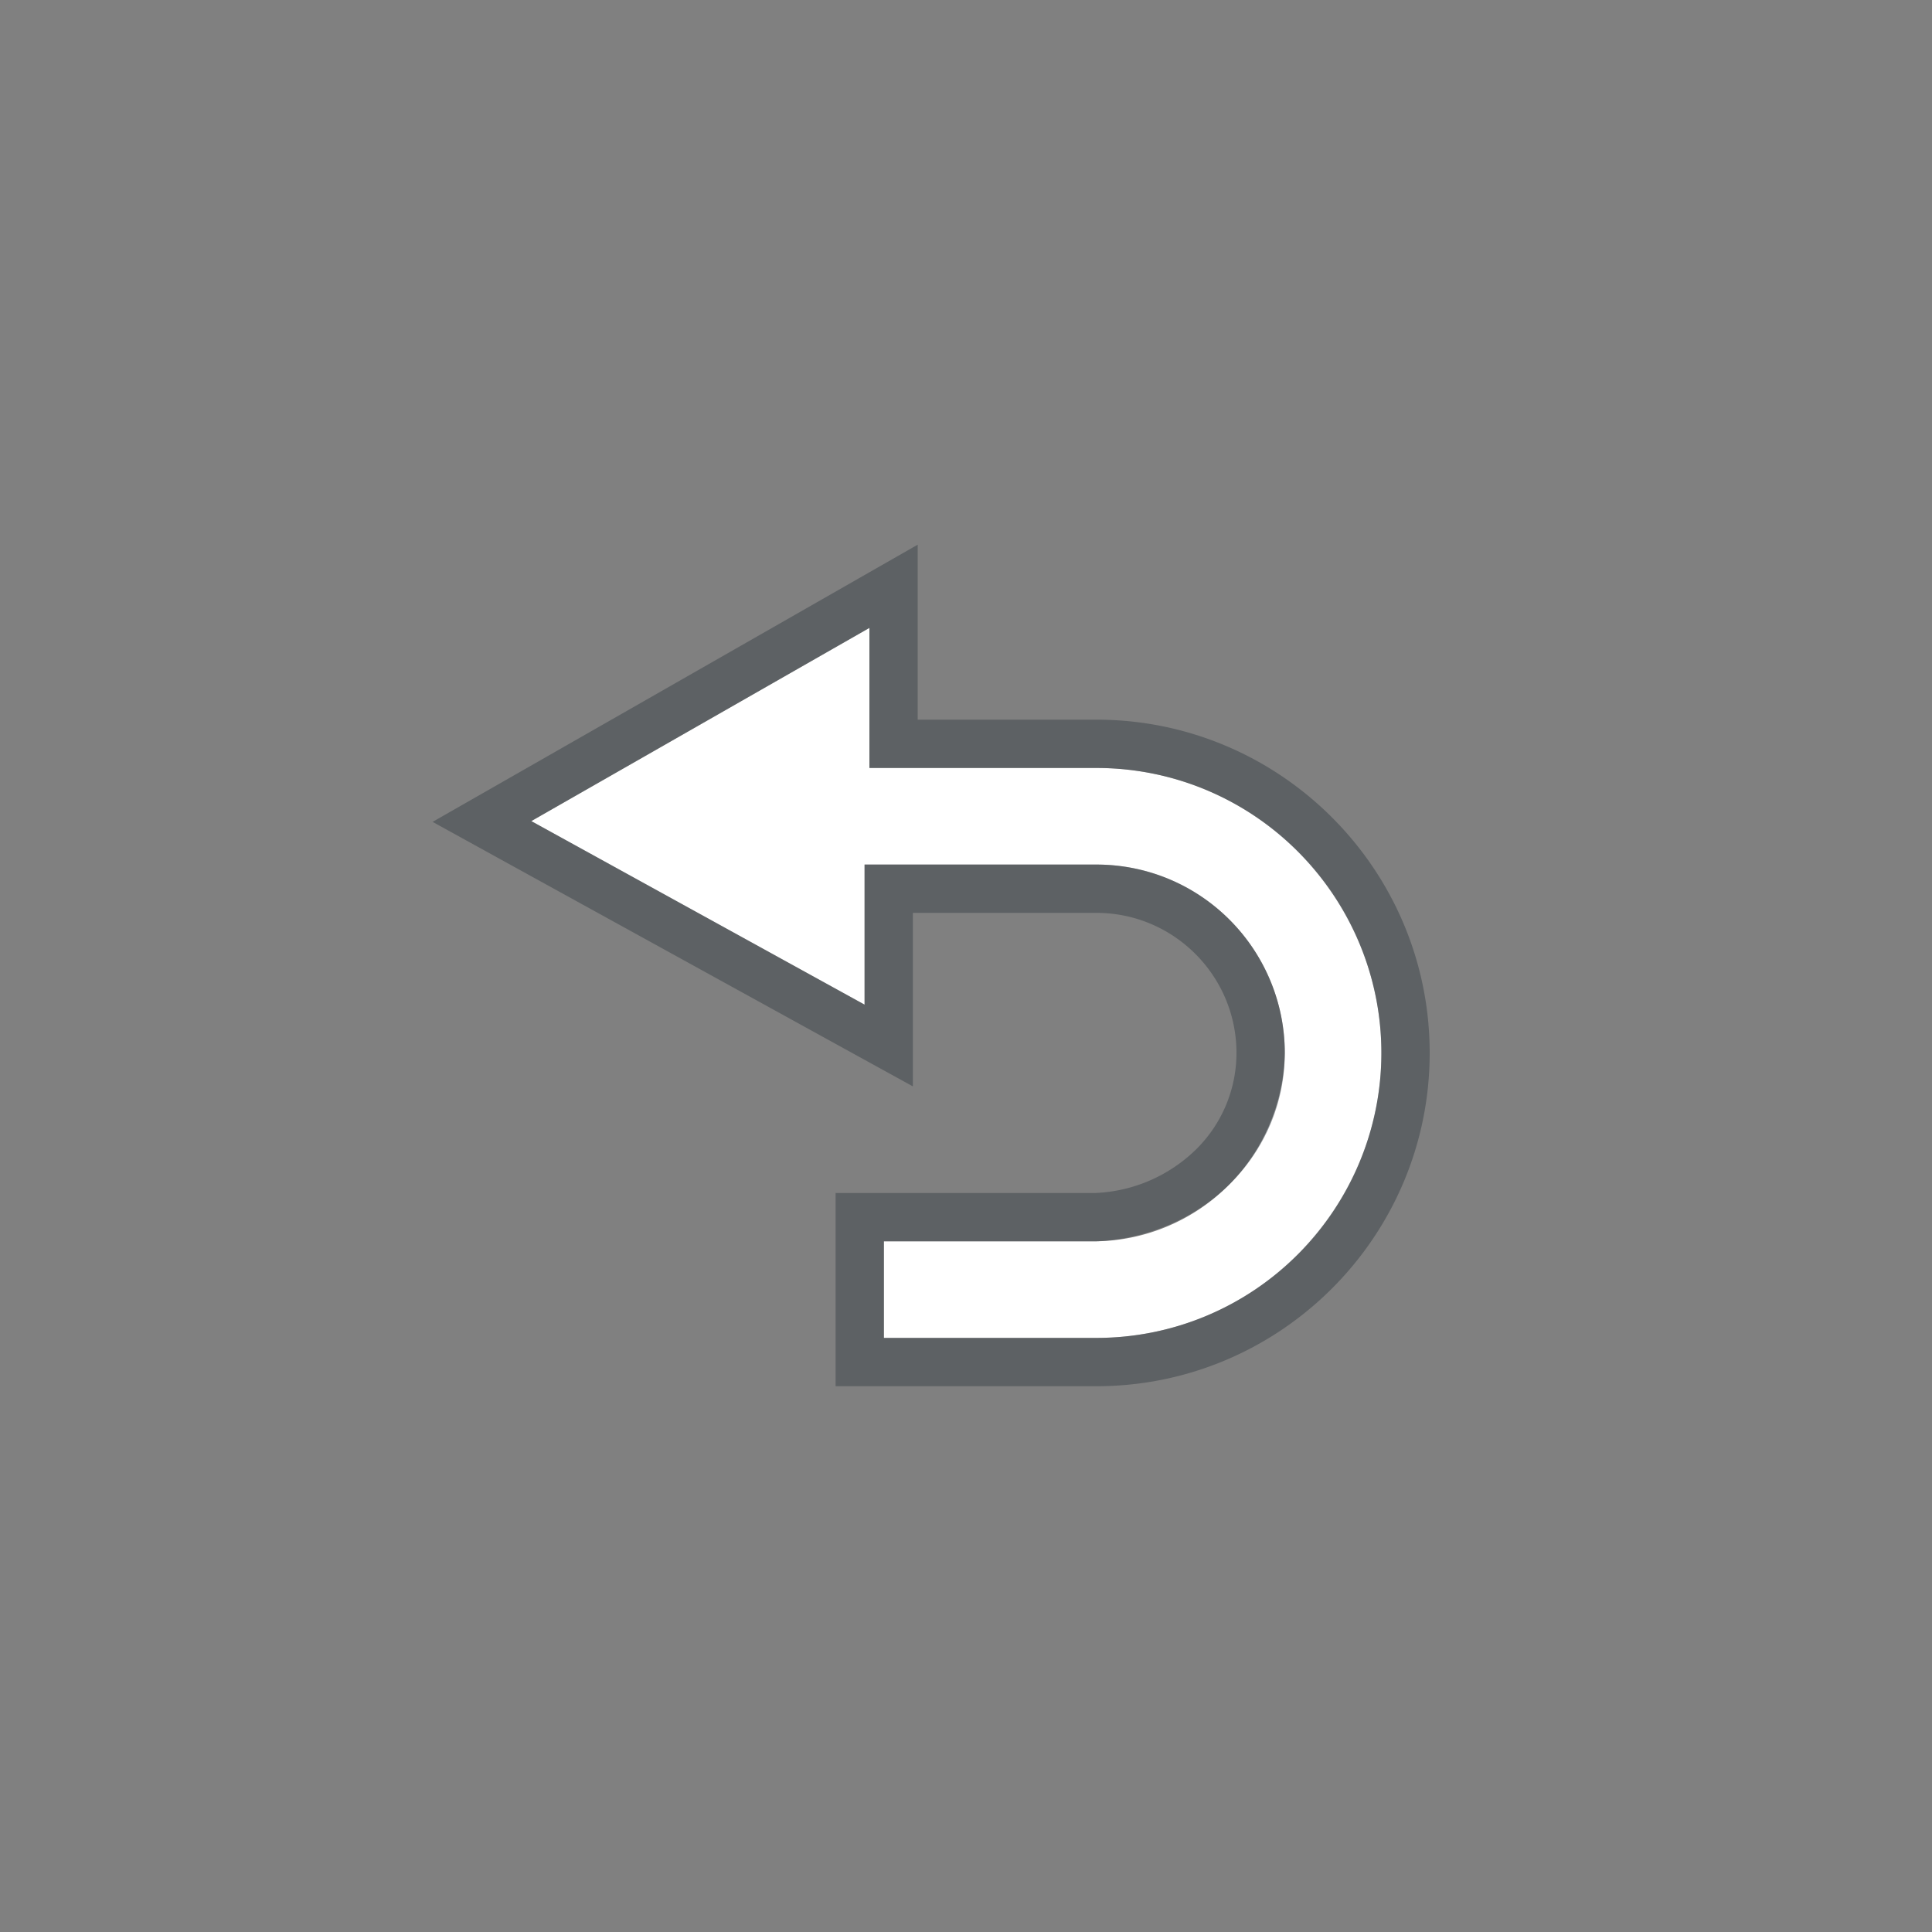 <svg xmlns="http://www.w3.org/2000/svg" width="40" height="40" viewBox="0 0 40 40">
    <rect x="0" y="0" width="40" height="40" fill="#808080" stroke="none"/>
    <defs>
        <style>
            .cls-1,.cls-2{fill:none}.cls-2{stroke:rgba(58,66,72,.5);stroke-miterlimit:10;stroke-width:2px}.cls-3{fill:#fff}.cls-4,.cls-5{stroke:none}.cls-5{fill:rgba(58,66,72,.5)}
        </style>
    </defs>
    <g id="undo" transform="translate(-1133 -1511)">
        <path id="Rectangle_8778" d="M0 0h40v40H0z" class="cls-1" data-name="Rectangle 8778" transform="translate(1133 1511)"/>
        <g id="action-ico-undo" transform="translate(1144 1524)">
            <g id="action-ico-undo-2">
                <g id="Path_3266" class="cls-3" data-name="Path 3266">
                    <path d="M-1 4l7-4v2.9h4.7a5.9 5.9 0 0 1 0 11.8H6.3v-2h4.4a3.97 3.97 0 0 0 3.9-3.9 3.9 3.9 0 0 0-3.9-3.9H5.9v2.9z" class="cls-4" transform="translate(1)"/>
                    <path d="M6 0l-7 4 6.9 3.8V4.9h4.8c2.2 0 3.9 1.8 3.9 3.9 0 2.1-1.7 3.8-3.9 3.9H6.3v2h4.4c3.3 0 5.9-2.7 5.9-5.9S14 2.9 10.7 2.9H6V0m1-1.723V1.9h3.7c3.804 0 6.9 3.095 6.9 6.9s-3.096 6.9-6.9 6.9H5.3v-4h5.376a3.172 3.172 0 0 0 2.092-.907A2.803 2.803 0 0 0 13.6 8.8c0-1.599-1.301-2.9-2.9-2.9H6.9V9.492l-1.483-.816-6.9-3.8-1.56-.86 1.547-.884 7-4L7-1.723z" class="cls-5" transform="translate(1)"/>
                </g>
            </g>
        </g>
    </g>
</svg>
